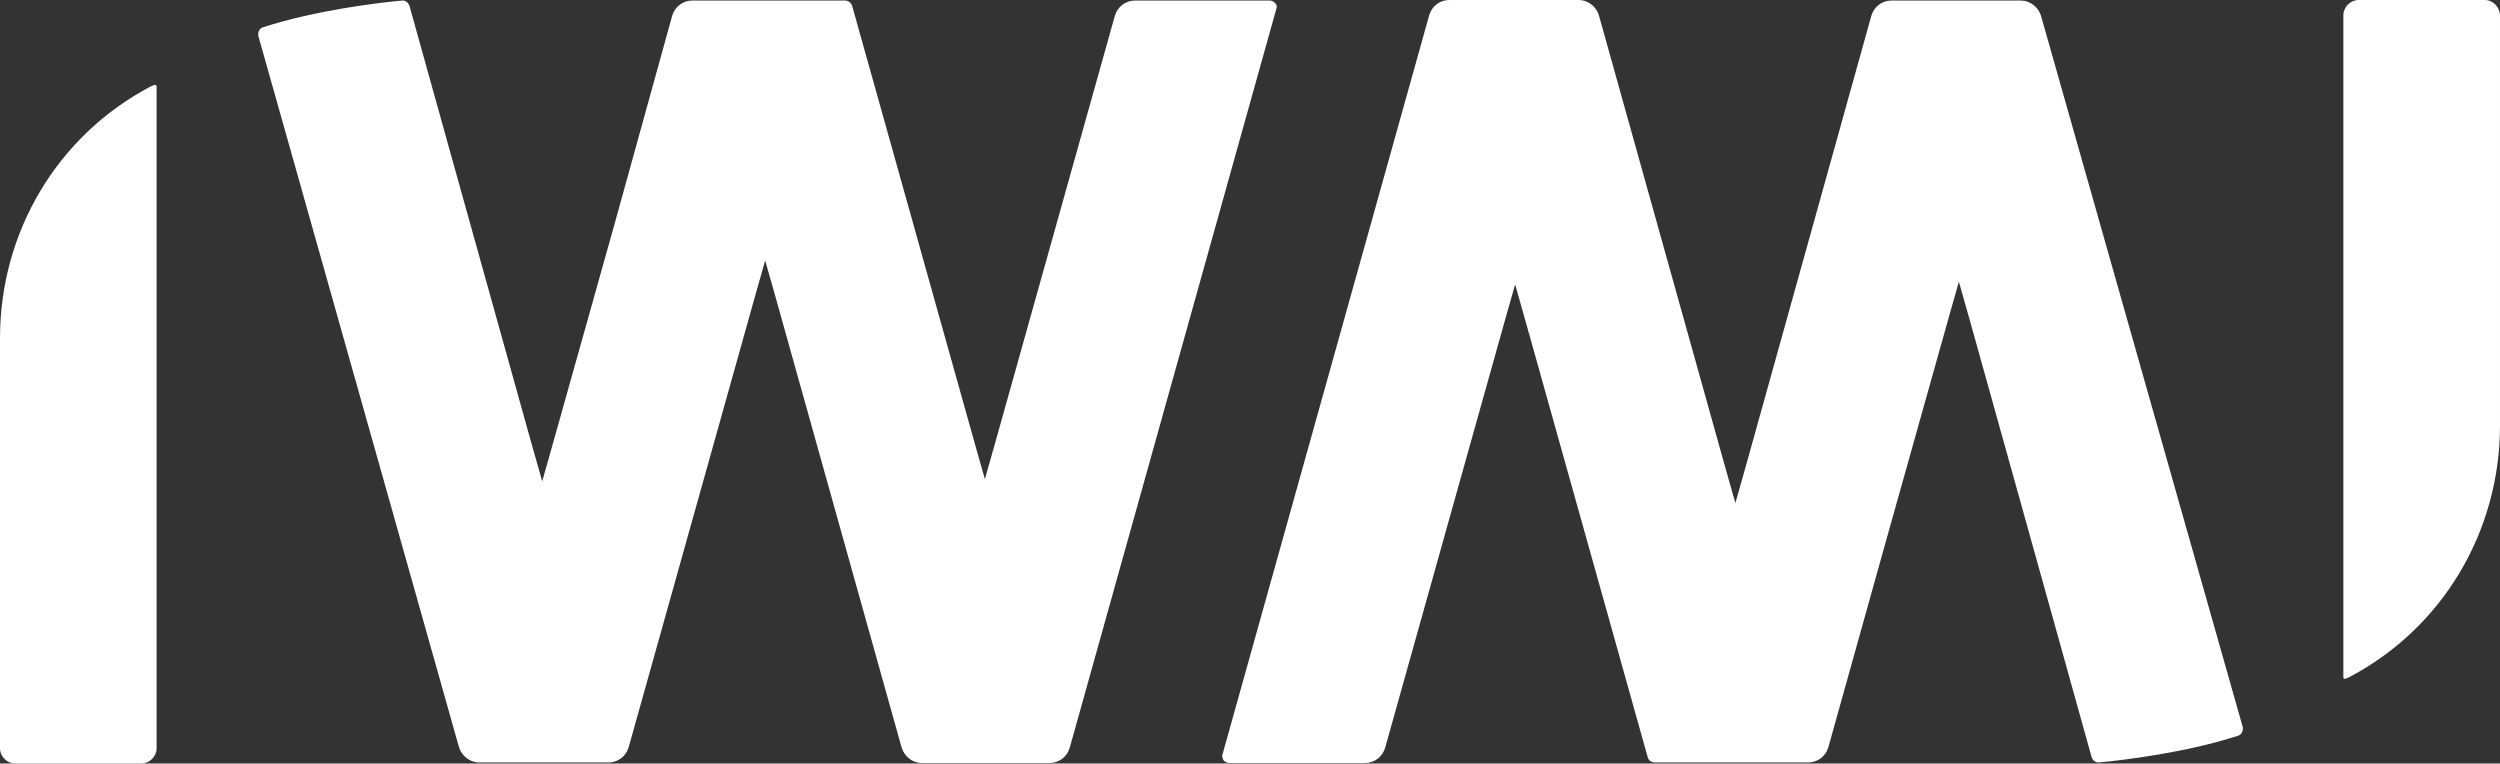 <?xml version="1.0" encoding="UTF-8" standalone="no"?>
<!-- Generator: Adobe Illustrator 19.0.0, SVG Export Plug-In . SVG Version: 6.00 Build 0)  -->

<svg
   version="1.1"
   id="layer"
   x="0px"
   y="0px"
   viewBox="-153 -46 459.7 140.4"
   xml:space="preserve"
   sodipodi:docname="logo.svg"
   width="459.7"
   height="140.4"
   inkscape:version="1.1.1 (1:1.1+202109281943+c3084ef5ed)"
   xmlns:inkscape="http://www.inkscape.org/namespaces/inkscape"
   xmlns:sodipodi="http://sodipodi.sourceforge.net/DTD/sodipodi-0.dtd"
   xmlns="http://www.w3.org/2000/svg"
   xmlns:svg="http://www.w3.org/2000/svg"><rect x="-153" y="-46" width="459.7" height="140.4" fill="#333333" stroke="none"/><defs
   id="defs89" /><sodipodi:namedview
   id="namedview87"
   pagecolor="#ffffff"
   bordercolor="#111111"
   borderopacity="1"
   inkscape:pageshadow="0"
   inkscape:pageopacity="0"
   inkscape:pagecheckerboard="1"
   showgrid="false"
   inkscape:zoom="0.75306748"
   inkscape:cx="303.42566"
   inkscape:cy="160.67617"
   inkscape:current-layer="layer" />
<style
   type="text/css"
   id="style2">
	.st0{fill:#27587F;}
</style>
<path
   class="st0"
   d="m 81.5,-45.4 c -0.2,-0.2 -0.5,-0.5 -1,-0.5 H 55.7 c -1.7,0 -3.2,1.1 -3.7,2.8 L 30,35.4 28.1,42.1 26.2,35.4 3.7,-44.9 c -0.2,-0.6 -0.7,-1 -1.3,-1 h -28.1 c -1.7,0 -3.2,1.1 -3.7,2.8 l -10.6,38.3 -11.4,40.6 -1.9,6.7 -1.9,-6.7 -15.9,-57 -6.6,-23.7 c -0.2,-0.6 -0.7,-1 -1.2,-1 0,0 -0.1,0 -0.1,0 -4.5,0.4 -16,1.8 -25.6,4.9 -0.7,0.2 -1,0.9 -0.9,1.6 l 36.9,130.8 c 0.5,1.6 2,2.8 3.7,2.8 h 23.8 c 1.7,0 3.2,-1.1 3.7,-2.8 l 23.2,-82.8 1.9,-6.7 1.9,6.7 23.2,82.9 c 0.5,1.6 2,2.8 3.7,2.8 H 40 c 1.7,0 3.2,-1.1 3.7,-2.8 l 38,-135.9 c 0.2,-0.4 0,-0.8 -0.2,-1"
   id="path4"
   style="fill:#ffffff;fill-opacity:1" />
<path
   class="st0"
   d="m -124.5,-30.4 c -0.1,0 -0.1,0 -0.1,0 l -0.7,0.3 c -17.1,9 -27.7,26.7 -27.7,46.3 v 75.4 c 0,1.5 1.3,2.8 2.8,2.8 h 23.2 c 1.5,0 2.8,-1.3 2.8,-2.8 V -30.1 c 0,-0.1 -0.1,-0.2 -0.1,-0.2 -0.1,-0.1 -0.2,-0.1 -0.2,-0.1"
   id="path6"
   style="fill:#ffffff;fill-opacity:1" />
<path
   class="st0"
   d="m 303.9,-46 h -23.2 c -1.5,0 -2.8,1.3 -2.8,2.8 V 78.6 c 0,0.1 0.1,0.2 0.1,0.2 0.1,0 0.1,0 0.2,0 0.1,0 0.1,0 0.1,0 l 0.7,-0.3 c 17.1,-9 27.7,-26.7 27.7,-46.3 v -75.3 c 0,-1.6 -1.3,-2.9 -2.8,-2.9"
   id="path8"
   style="fill:#ffffff;fill-opacity:1" />
<path
   class="st0"
   d="m 222.3,-43.1 c -0.5,-1.6 -2,-2.8 -3.7,-2.8 h -23.8 c -1.7,0 -3.2,1.1 -3.7,2.8 l -23.1,82.9 -1.9,6.7 -1.9,-6.7 -23.2,-83 c -0.5,-1.6 -2,-2.8 -3.7,-2.8 h -23.8 c -1.7,0 -3.2,1.1 -3.7,2.8 l -38,135.9 c -0.2,0.5 0.1,0.9 0.2,1.1 0.2,0.2 0.5,0.5 1,0.5 h 25 c 1.7,0 3.2,-1.1 3.7,-2.8 l 22,-78.5 1.9,-6.7 1.9,6.7 22.5,80.3 c 0.2,0.6 0.7,0.9 1.3,0.9 h 28.2 c 1.7,0 3.2,-1.1 3.7,-2.8 l 10.7,-38.3 11.4,-40.6 1.9,-6.7 1.9,6.7 15.9,57 6.6,23.7 c 0.2,0.6 0.7,1 1.2,1 0,0 0.1,0 0.1,0 4.5,-0.4 16,-1.8 25.6,-4.9 0.7,-0.2 1,-0.9 0.9,-1.6 z"
   id="path10"
   style="fill:#ffffff;fill-opacity:1" />





































</svg>
